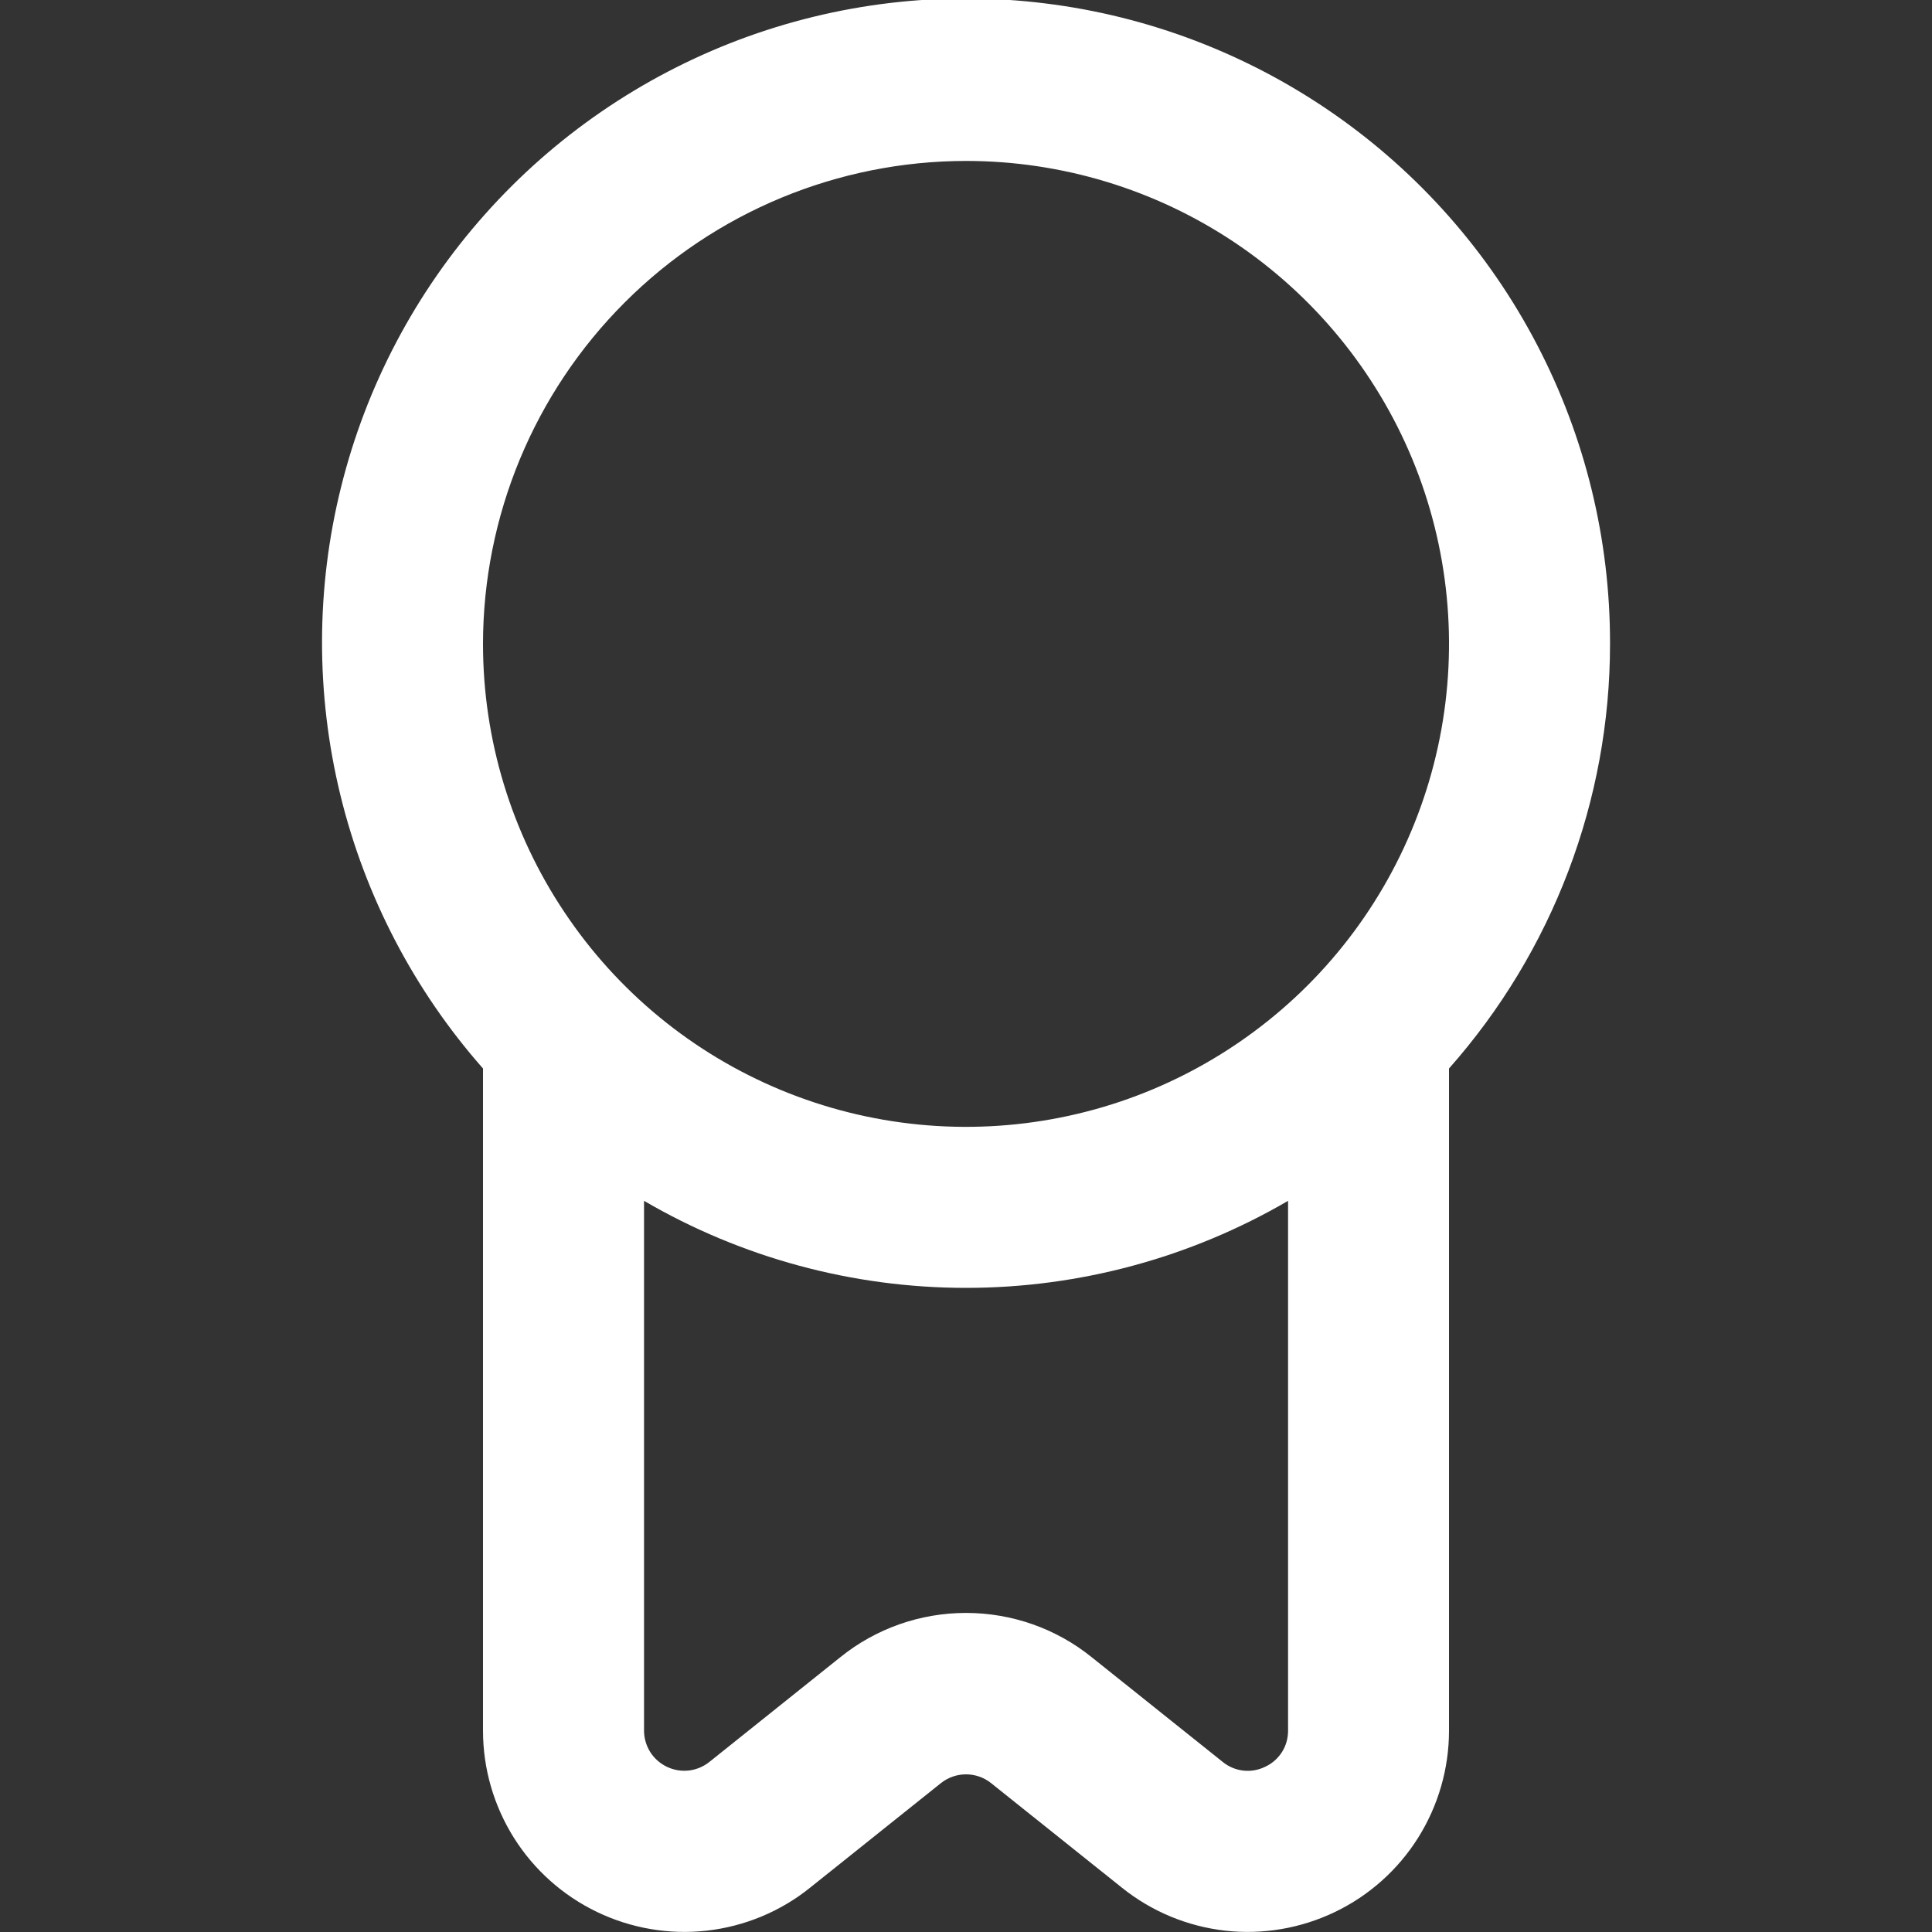 <svg width="20" height="20" viewBox="0 0 20 20" fill="none" xmlns="http://www.w3.org/2000/svg">
<rect x="0" y="0" width="20" height="20" fill="#333333" stroke="none"/>
<g clip-path="url(#clip0_6202_5060)">
<path d="M16.667 6.666C16.669 5.586 16.41 4.523 15.91 3.566C15.411 2.609 14.686 1.788 13.799 1.173C12.912 0.558 11.889 0.167 10.818 0.035C9.747 -0.098 8.66 0.032 7.65 0.412C6.64 0.793 5.737 1.413 5.02 2.219C4.302 3.025 3.791 3.994 3.531 5.041C3.27 6.088 3.268 7.183 3.524 8.232C3.78 9.28 4.286 10.251 5 11.061V17.916C5 18.308 5.111 18.692 5.32 19.025C5.529 19.357 5.827 19.623 6.181 19.793C6.535 19.963 6.929 20.03 7.319 19.986C7.709 19.941 8.079 19.788 8.385 19.542L9.74 18.459C9.814 18.4 9.906 18.368 10 18.368C10.095 18.368 10.186 18.4 10.26 18.459L11.615 19.542C11.922 19.788 12.291 19.941 12.681 19.986C13.071 20.03 13.465 19.963 13.819 19.793C14.173 19.623 14.471 19.357 14.68 19.025C14.889 18.692 15 18.308 15 17.916V11.061C16.074 9.848 16.667 8.285 16.667 6.666ZM10 1.666C10.989 1.666 11.956 1.959 12.778 2.508C13.6 3.058 14.241 3.839 14.62 4.752C14.998 5.666 15.097 6.671 14.904 7.641C14.711 8.611 14.235 9.502 13.536 10.201C12.836 10.9 11.945 11.377 10.976 11.569C10.006 11.762 9 11.663 8.087 11.285C7.173 10.907 6.392 10.266 5.843 9.443C5.293 8.621 5 7.655 5 6.666C5.001 5.34 5.529 4.069 6.466 3.132C7.403 2.194 8.674 1.667 10 1.666ZM13.098 18.289C13.027 18.324 12.948 18.338 12.87 18.329C12.792 18.32 12.718 18.289 12.657 18.239L11.302 17.156C10.933 16.858 10.474 16.697 10 16.697C9.527 16.697 9.067 16.858 8.698 17.156L7.344 18.239C7.283 18.288 7.209 18.319 7.132 18.328C7.054 18.337 6.975 18.324 6.904 18.29C6.833 18.256 6.773 18.203 6.731 18.137C6.69 18.071 6.667 17.994 6.667 17.916V12.431C7.678 13.021 8.829 13.332 10 13.332C11.171 13.332 12.322 13.021 13.334 12.431V17.916C13.334 17.994 13.313 18.071 13.271 18.137C13.229 18.203 13.169 18.256 13.098 18.289Z" fill="white"/>
</g>
<defs>
<clipPath id="clip0_6202_5060">
<rect width="20" height="20" fill="white"/>
</clipPath>
</defs>
</svg>
